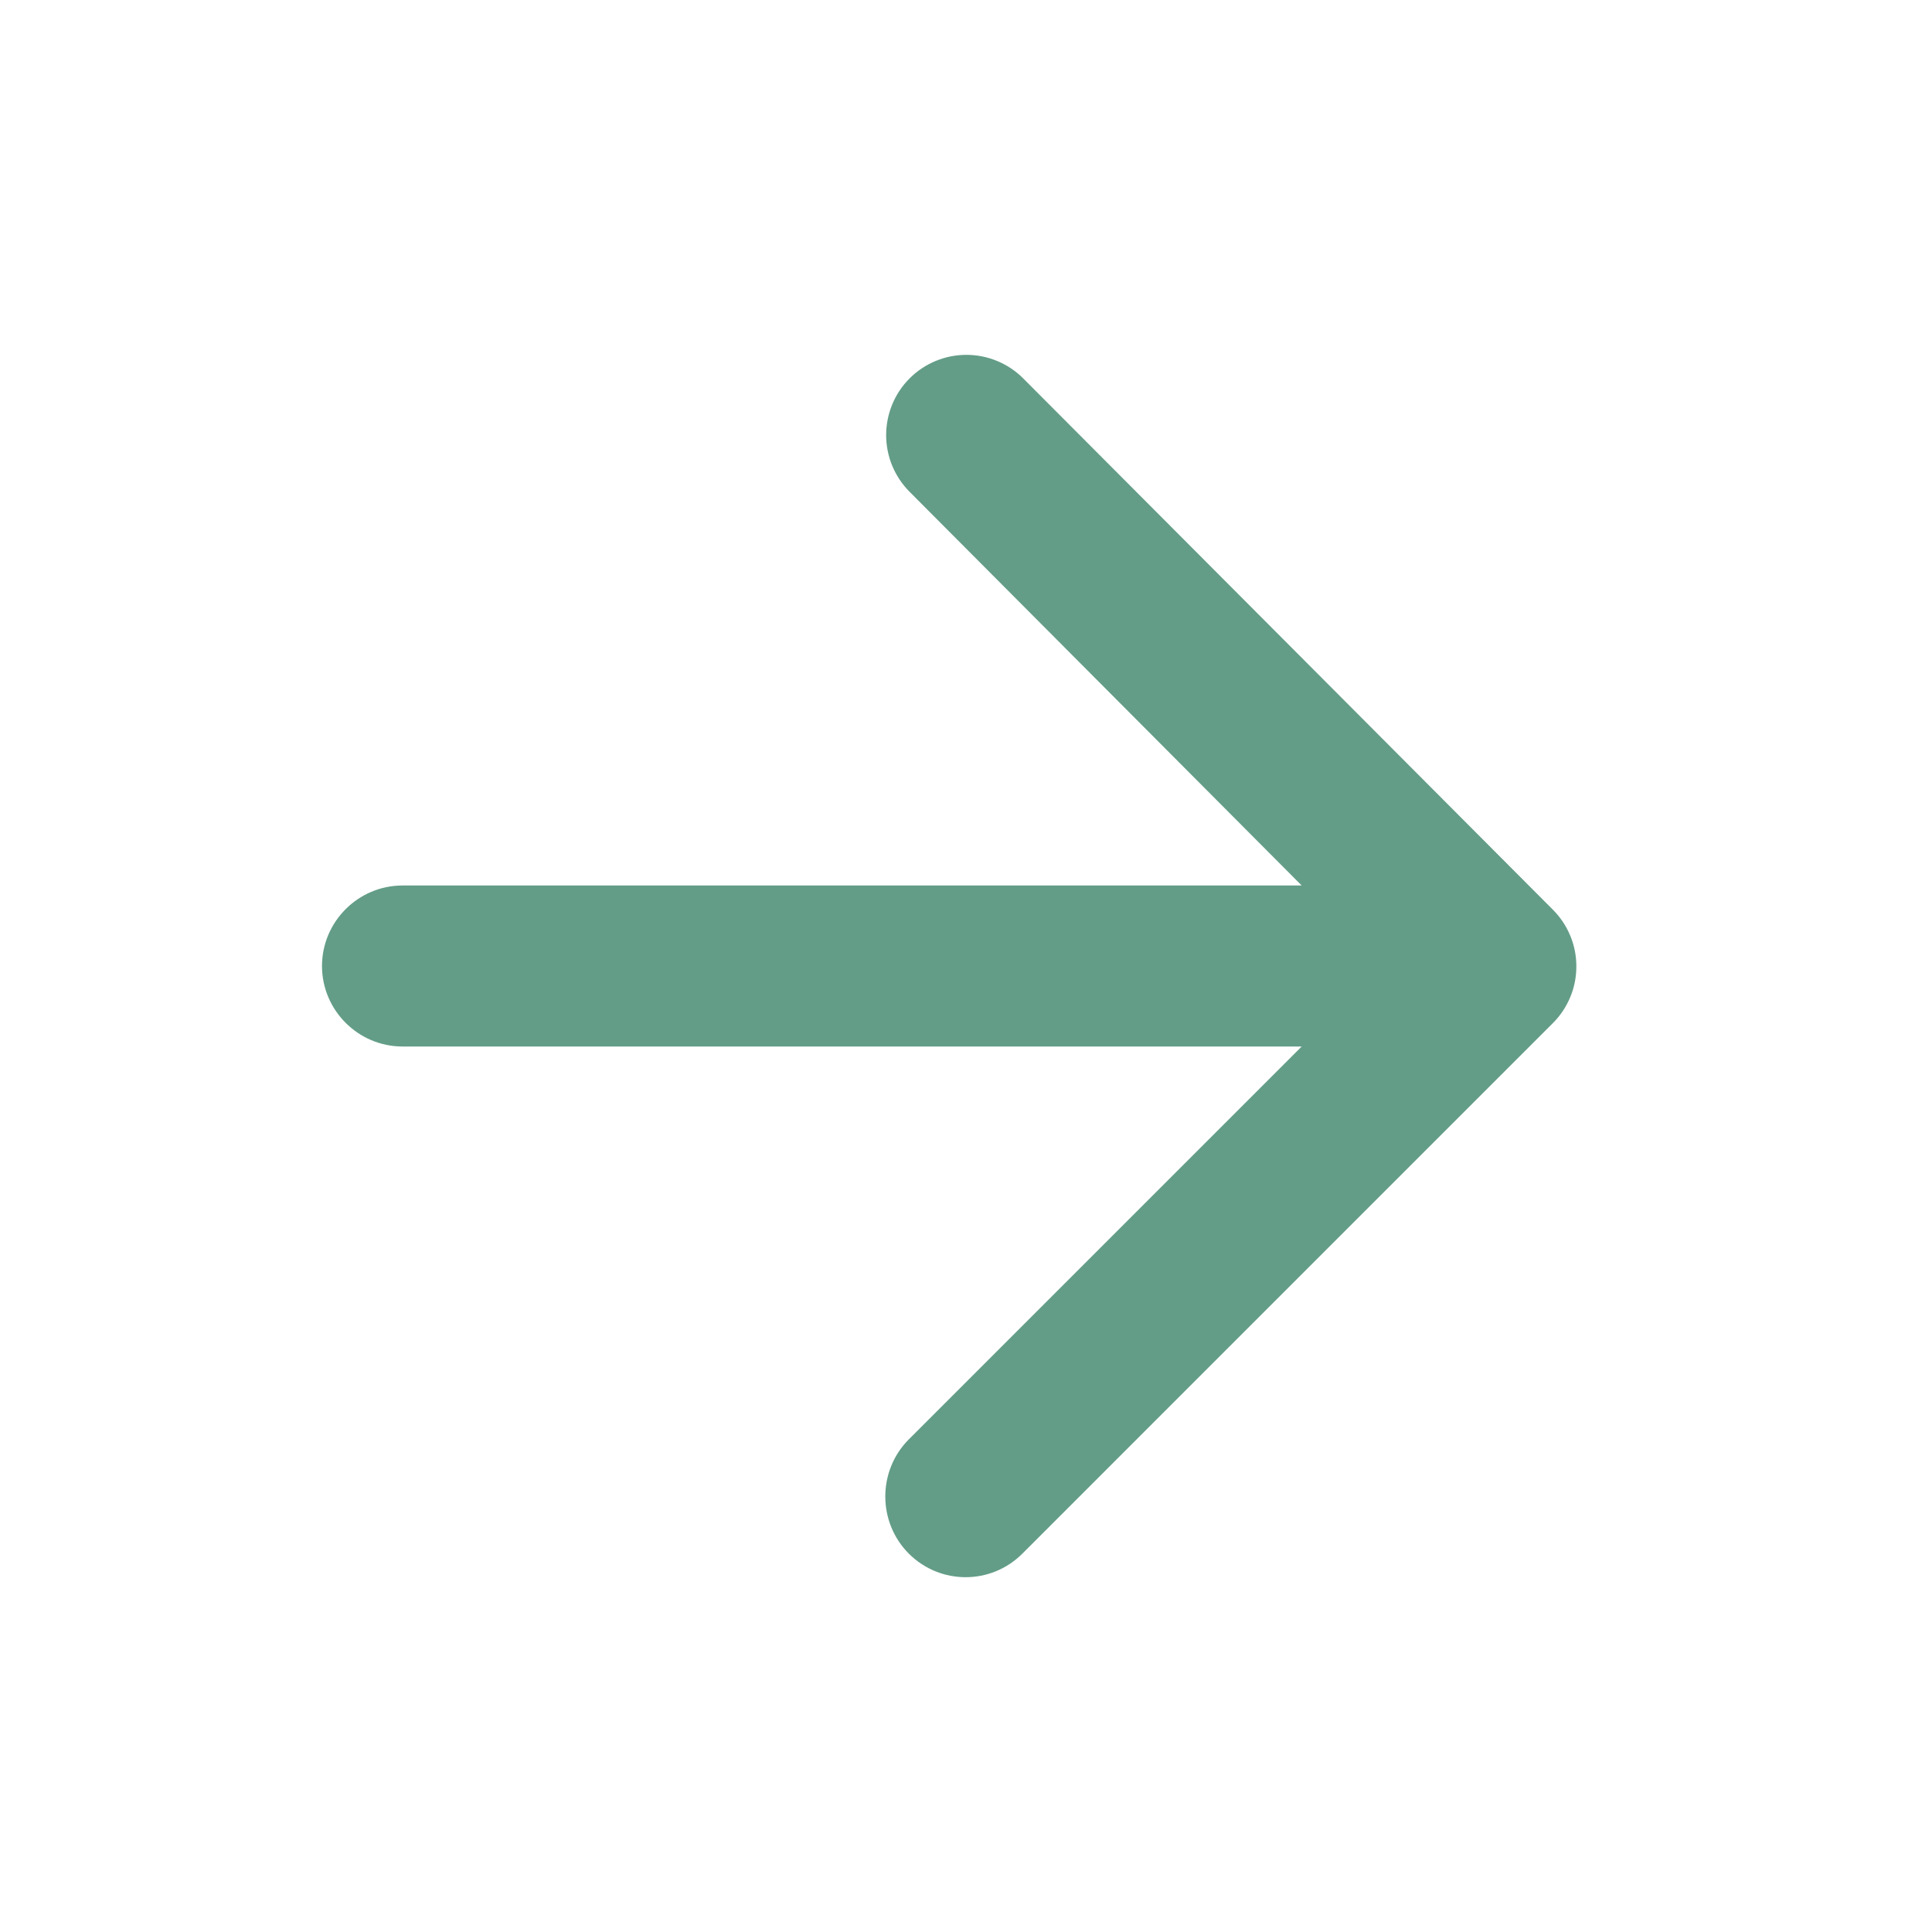 <svg width="24" height="24" viewBox="0 0 24 24" fill="none" xmlns="http://www.w3.org/2000/svg">
<path d="M5 13H16.17L11.29 17.88C10.9 18.27 10.9 18.91 11.29 19.3C11.68 19.69 12.31 19.69 12.7 19.3L19.29 12.71C19.383 12.617 19.456 12.508 19.506 12.387C19.557 12.266 19.582 12.136 19.582 12.005C19.582 11.874 19.557 11.744 19.506 11.623C19.456 11.502 19.383 11.393 19.29 11.3L12.71 4.7C12.617 4.607 12.508 4.534 12.386 4.484C12.266 4.434 12.136 4.408 12.005 4.408C11.874 4.408 11.744 4.434 11.623 4.484C11.502 4.534 11.393 4.607 11.3 4.7C11.207 4.793 11.134 4.902 11.084 5.023C11.034 5.144 11.008 5.274 11.008 5.405C11.008 5.536 11.034 5.666 11.084 5.787C11.134 5.907 11.207 6.017 11.3 6.11L16.17 11H5C4.45 11 4 11.45 4 12C4 12.55 4.45 13 5 13Z" fill="#639D87"/>
</svg>
